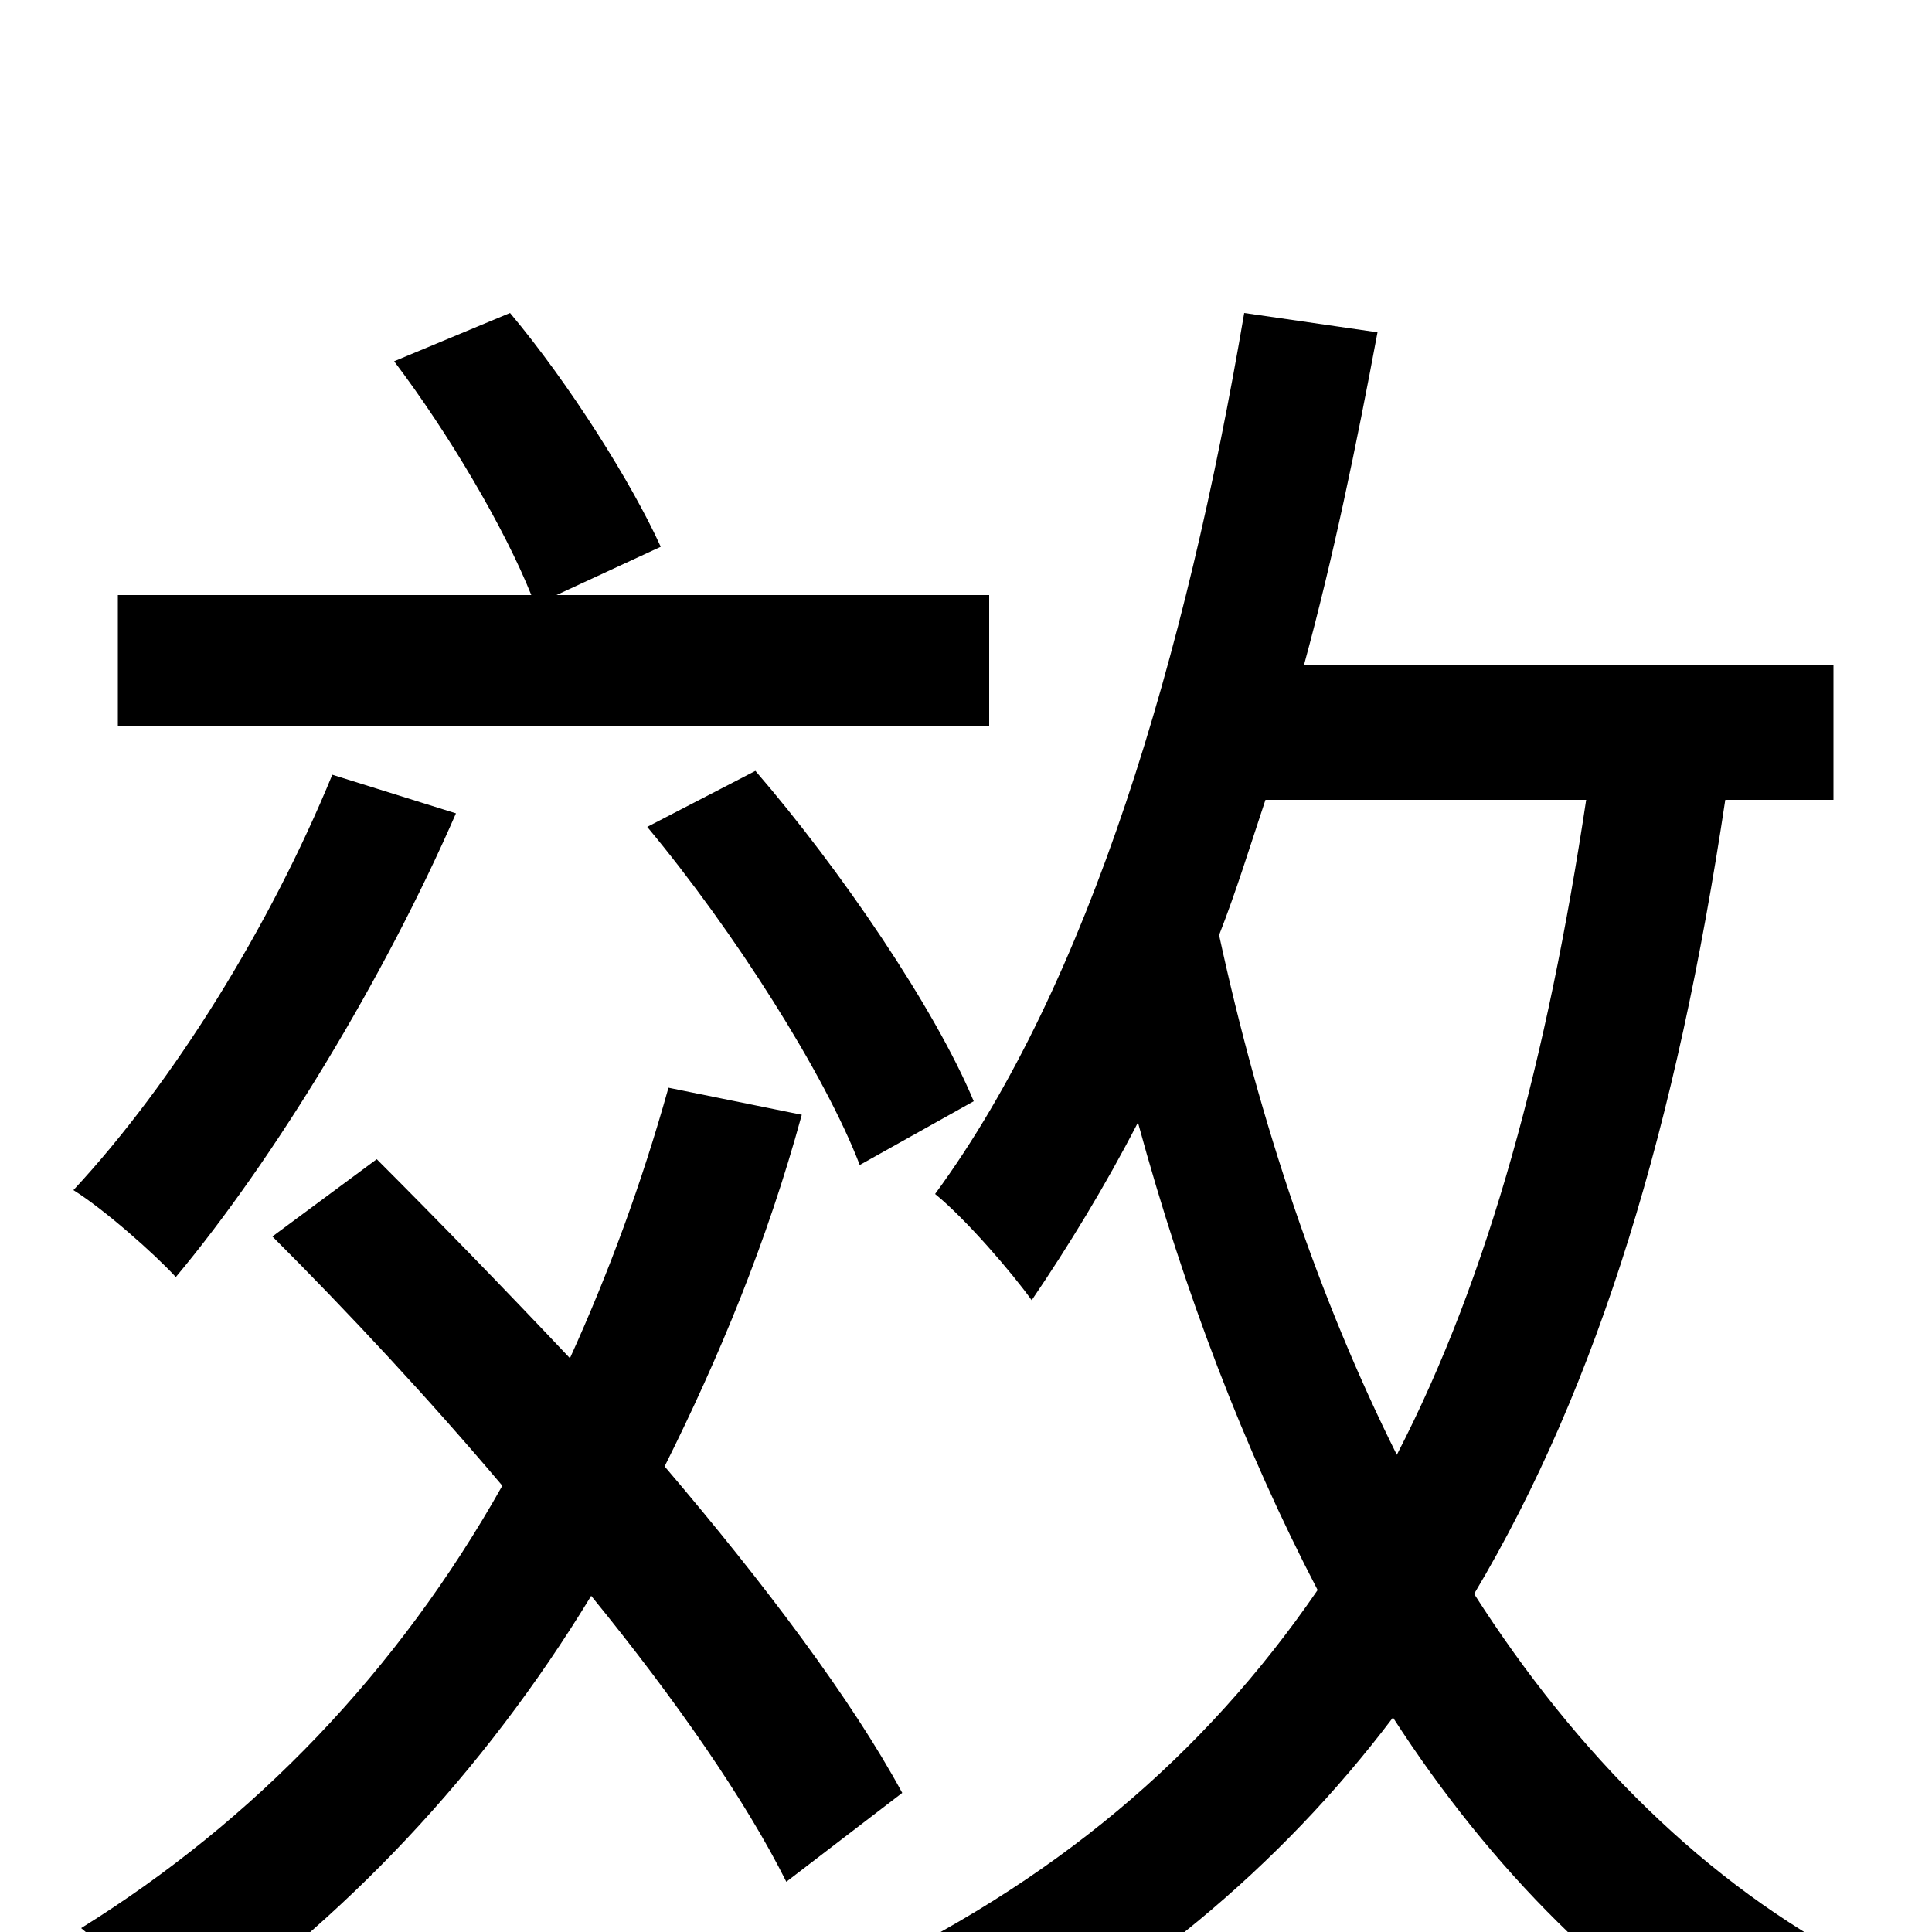 <svg xmlns="http://www.w3.org/2000/svg" viewBox="0 -1000 1000 1000">
	<path fill="#000000" d="M512 -692H288L342 -717C327 -750 295 -801 264 -838L204 -813C232 -776 261 -727 275 -692H61V-624H512ZM504 -430C484 -478 435 -550 391 -601L335 -572C380 -518 427 -444 445 -397ZM172 -599C140 -521 90 -440 38 -384C54 -374 80 -351 91 -339C142 -400 199 -494 236 -579ZM467 -72C441 -120 396 -180 344 -241C372 -297 397 -357 415 -423L346 -437C332 -387 315 -341 295 -297C261 -333 227 -368 195 -400L141 -360C180 -321 222 -276 260 -231C206 -135 132 -58 42 -2C58 11 83 38 94 52C178 -6 250 -82 306 -174C350 -120 386 -68 407 -26ZM821 -586C801 -453 771 -340 723 -247C683 -327 652 -419 631 -516C640 -539 647 -562 655 -586ZM949 -586V-656H675C690 -711 702 -769 713 -828L644 -838C614 -661 564 -491 484 -382C500 -369 524 -341 534 -327C553 -355 572 -386 589 -419C613 -331 644 -250 682 -177C623 -91 545 -25 440 24C455 37 482 66 491 79C587 29 662 -33 721 -111C772 -32 835 31 910 75C922 57 945 29 962 16C883 -25 816 -92 763 -175C828 -284 868 -419 893 -586Z"/>
</svg>